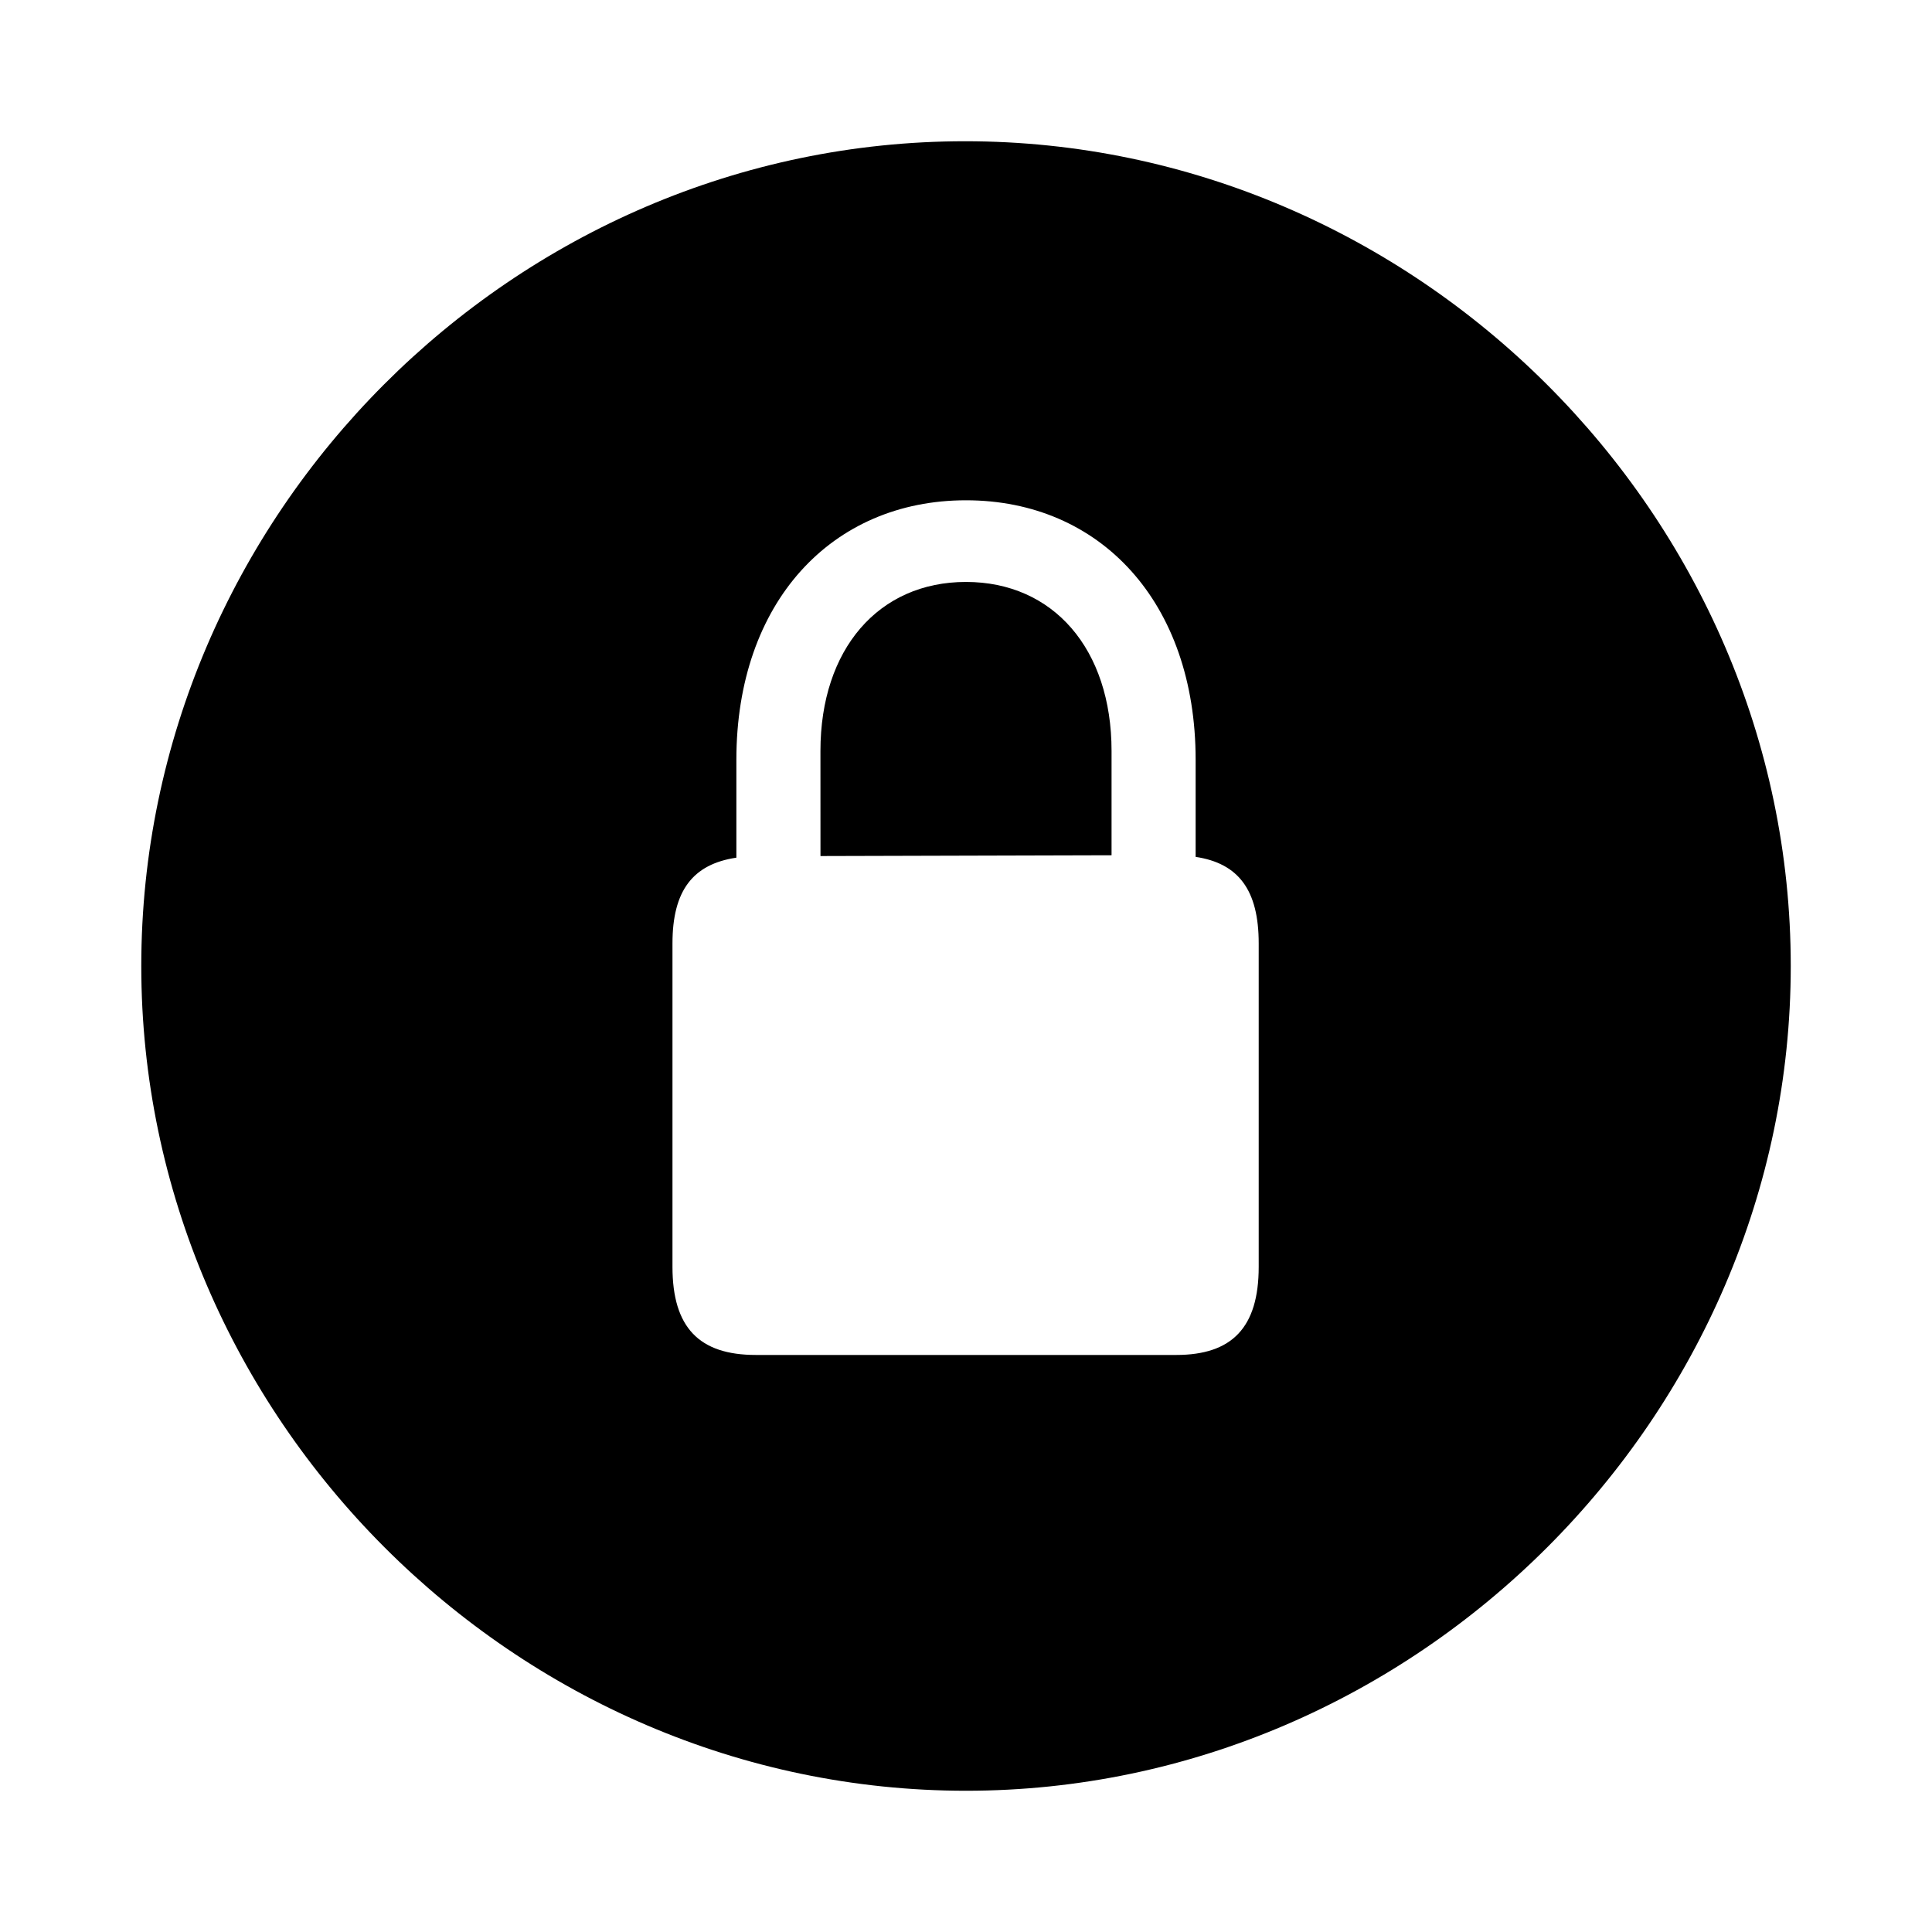 <svg xmlns="http://www.w3.org/2000/svg" width="1em" height="1em" viewBox="0 0 56 56"><path fill="currentColor" d="M28 51.906c13.055 0 23.906-10.851 23.906-23.906c0-13.078-10.875-23.906-23.93-23.906C14.899 4.094 4.095 14.922 4.095 28c0 13.055 10.828 23.906 23.906 23.906M19.492 36.72v-9.375c0-1.524.586-2.297 1.852-2.485v-2.836c0-4.57 2.765-7.523 6.656-7.523c3.89 0 6.656 2.953 6.656 7.523v2.813c1.242.187 1.828.96 1.828 2.508v9.375c0 1.758-.773 2.554-2.39 2.554H21.906c-1.64 0-2.414-.796-2.414-2.554m4.29-11.907l8.437-.023v-3.023c0-2.953-1.688-4.899-4.22-4.899c-2.53 0-4.218 1.945-4.218 4.899Z"/></svg>